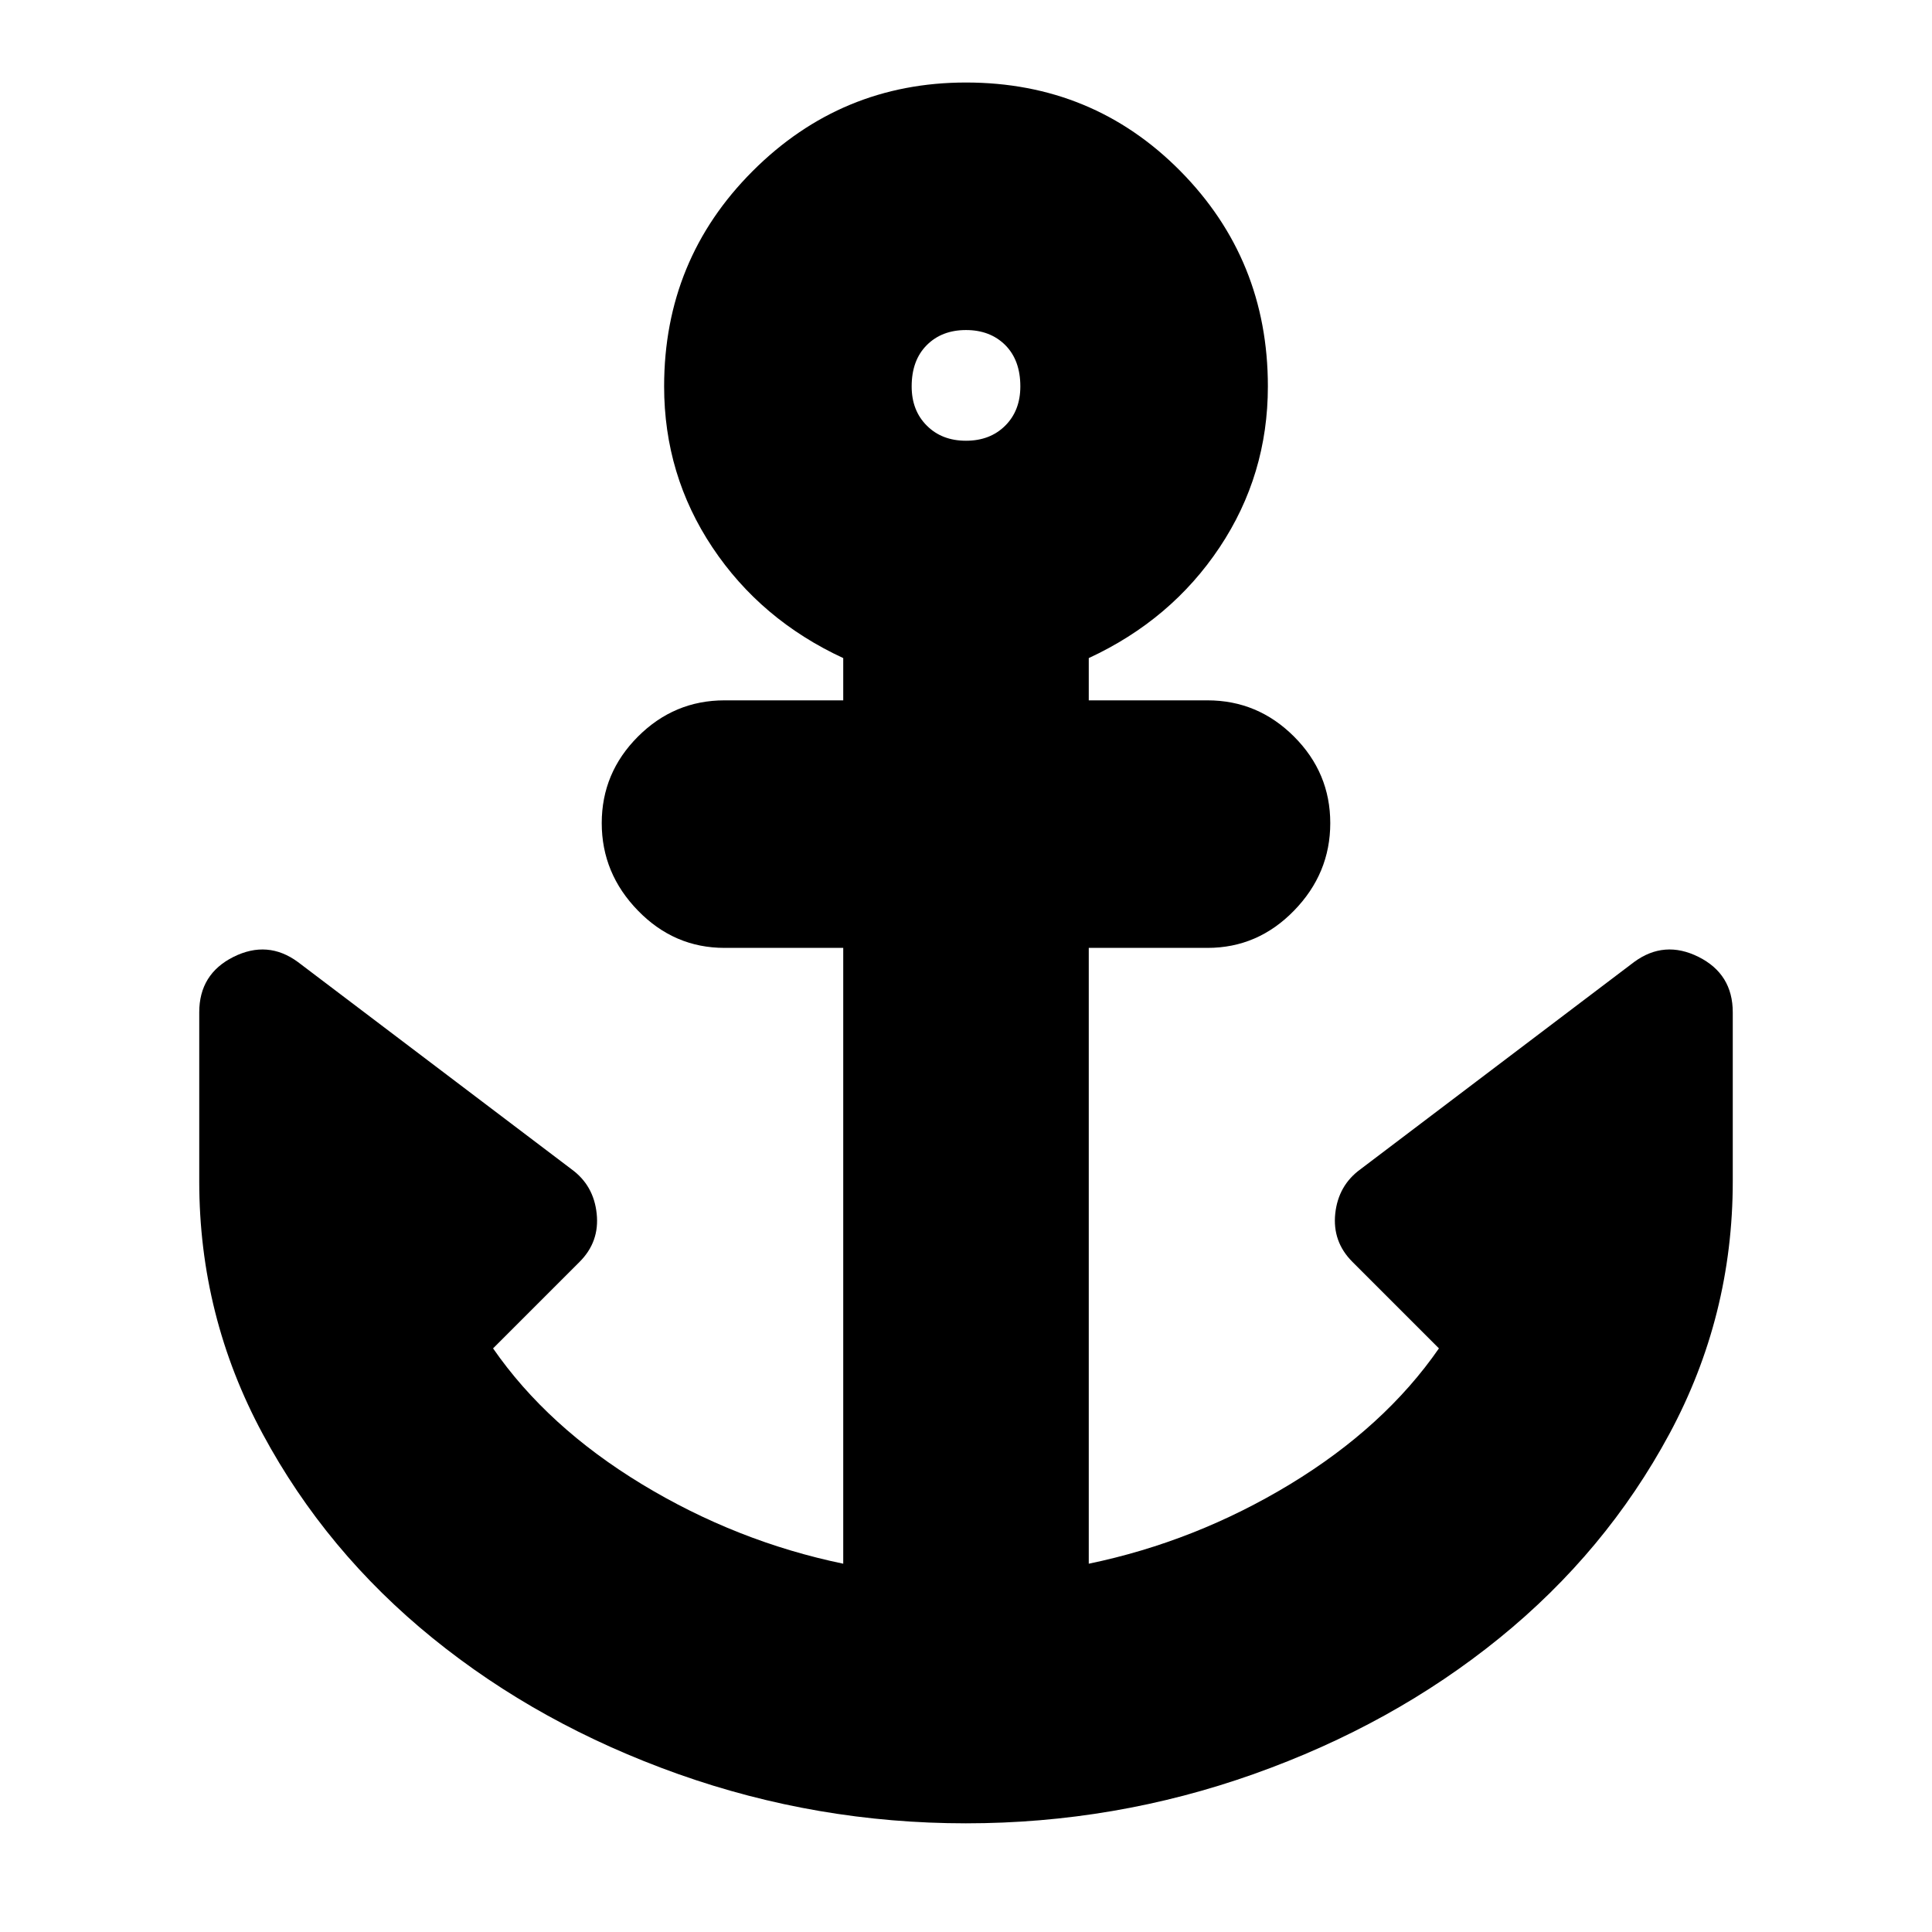 <svg xmlns="http://www.w3.org/2000/svg" height="24" width="24"><path d="M12 22.65q-1.85 0-3.575-.612-1.725-.613-3.05-1.688-1.325-1.075-2.112-2.538-.788-1.462-.788-3.137v-2.1q0-.475.425-.688.425-.212.8.063l3.4 2.575q.275.2.312.55.038.35-.212.6L6.125 16.75q.675.975 1.85 1.688 1.175.712 2.5.987v-7.65H9q-.625 0-1.075-.463-.45-.462-.45-1.087t.45-1.075Q8.375 8.7 9 8.7h1.475v-.525Q9.45 7.7 8.85 6.8q-.6-.9-.6-2 0-1.575 1.1-2.675 1.1-1.1 2.65-1.1 1.575 0 2.663 1.1 1.087 1.1 1.087 2.675 0 1.1-.6 2-.6.9-1.625 1.375V8.7H15q.625 0 1.075.45.45.45.45 1.075t-.45 1.087q-.45.463-1.075.463h-1.475v7.65q1.325-.275 2.5-.987 1.175-.713 1.85-1.688L16.8 15.675q-.25-.25-.213-.6.038-.35.313-.55l3.4-2.575q.375-.275.8-.063.425.213.425.688v2.1q0 1.675-.787 3.137-.788 1.463-2.113 2.538-1.325 1.075-3.05 1.688-1.725.612-3.575.612Zm0-17.175q.3 0 .488-.188.187-.187.187-.487 0-.325-.187-.513Q12.3 4.1 12 4.1t-.487.187q-.188.188-.188.513 0 .3.188.487.187.188.487.188Z"/></svg>
